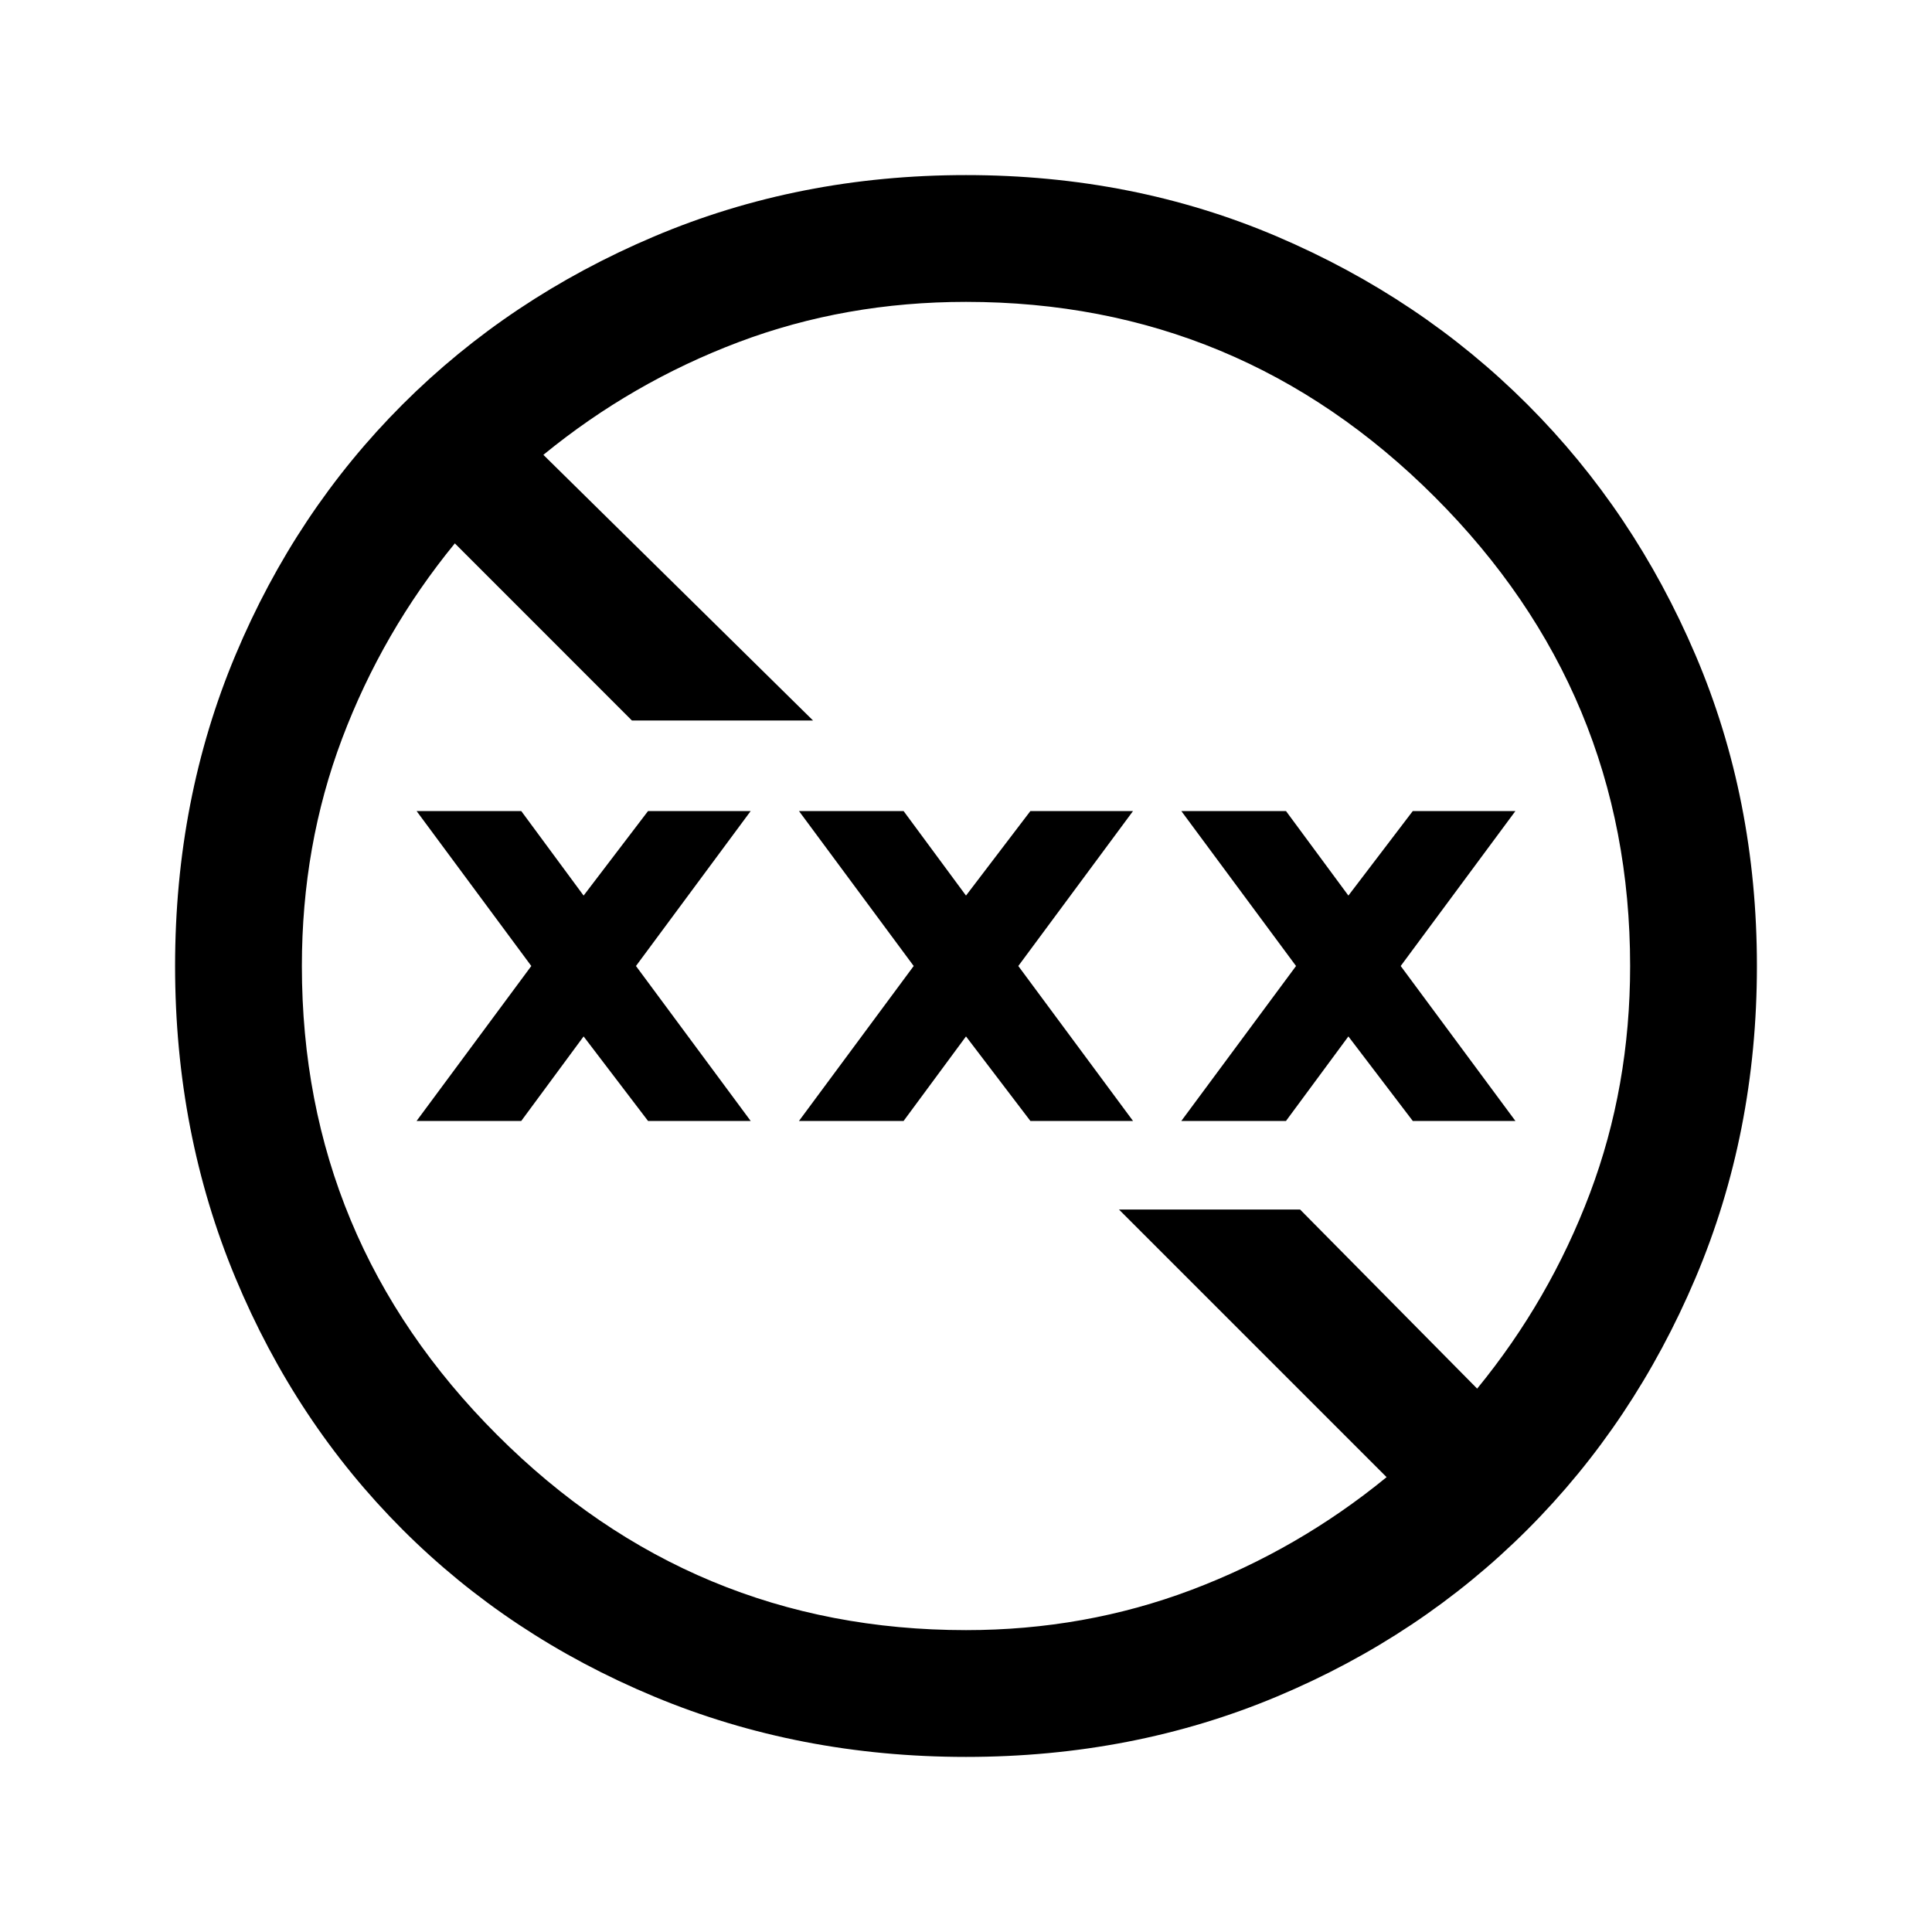 <svg xmlns="http://www.w3.org/2000/svg" height="40" width="40"><path d="M20 36.375q-3.458 0-6.458-1.25t-5.209-3.458q-2.208-2.209-3.458-5.209-1.25-3-1.25-6.458t1.25-6.437q1.25-2.98 3.458-5.188 2.209-2.208 5.209-3.479 3-1.271 6.458-1.271t6.438 1.271q2.979 1.271 5.187 3.479t3.479 5.188q1.271 2.979 1.271 6.437t-1.271 6.458q-1.271 3-3.479 5.209-2.208 2.208-5.187 3.458-2.98 1.25-6.438 1.25Zm0-2.625q2.458 0 4.667-.833 2.208-.834 4.041-2.334l-5.541-5.541h3.75l3.666 3.708q1.5-1.833 2.334-4.042.833-2.208.833-4.708 0-5.667-4.042-9.708Q25.667 6.25 20 6.25q-2.5 0-4.708.833-2.209.834-4.042 2.334l5.583 5.5h-3.75L9.417 11.25q-1.5 1.833-2.334 4.042Q6.25 17.5 6.25 20q0 5.667 4.042 9.708Q14.333 33.75 20 33.75ZM8.625 23.208 11 20l-2.375-3.208h2.167l1.291 1.75 1.334-1.75h2.125L13.167 20l2.375 3.208h-2.125l-1.334-1.75-1.291 1.75Zm7.917 0L18.917 20l-2.375-3.208h2.166L20 18.542l1.333-1.75h2.125L21.083 20l2.375 3.208h-2.125L20 21.458l-1.292 1.75Zm7.916 0L26.833 20l-2.375-3.208h2.167l1.292 1.75 1.333-1.75h2.125L29 20l2.375 3.208H29.25l-1.333-1.75-1.292 1.75Z"/></svg>